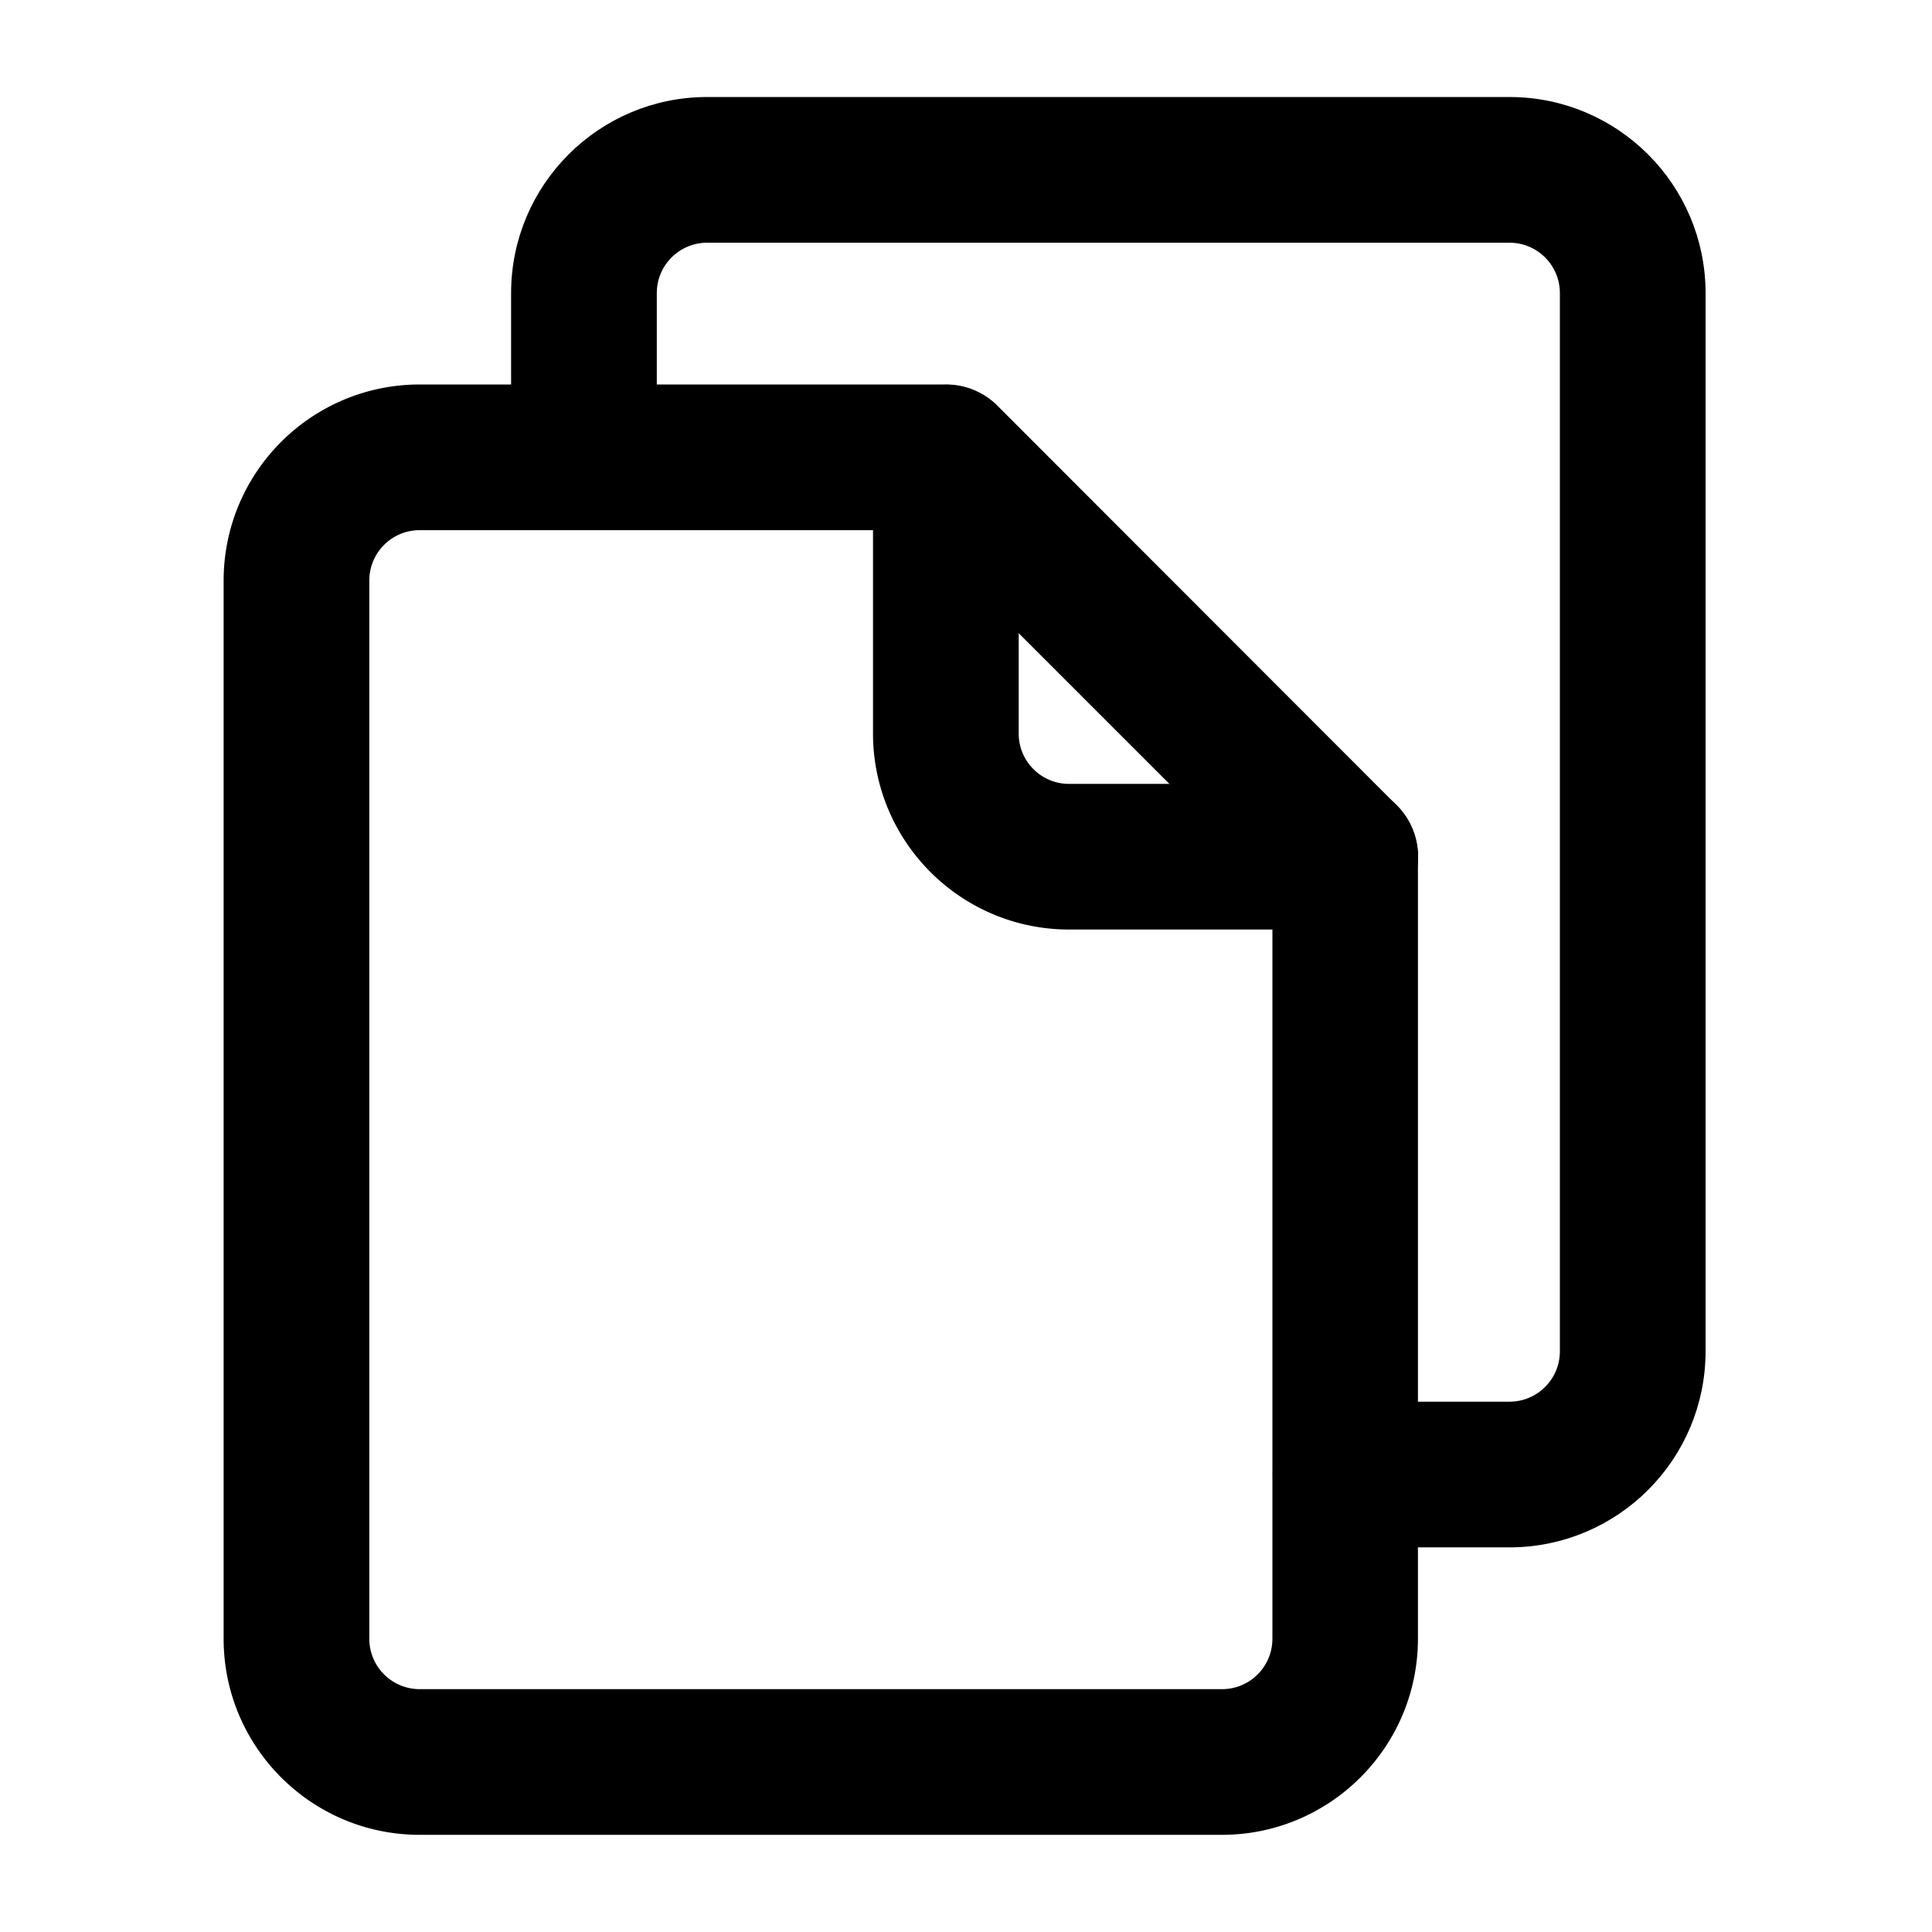 <svg xmlns="http://www.w3.org/2000/svg" fill-rule="evenodd" stroke-linejoin="round" stroke-miterlimit="2" clip-rule="evenodd" viewBox="0 0 512 512"><g fill-rule="nonzero" stroke="currentColor" stroke-width="4.5"><path fill="currentColor" d="M323.875 484.003H111.146c-27.408-.062-49.601-22.281-49.632-49.688V153.829c.031-27.429 22.259-49.658 49.688-49.689h139.516a17.052 17.052 0 0112.052 4.992l105.745 105.847a17.056 17.056 0 015.003 12.064v207.272c-.031 27.411-22.231 49.632-49.643 49.688zM111.146 138.251c-8.579.038-15.515 6.999-15.521 15.578v280.486c.012 8.575 6.945 15.533 15.521 15.577h212.729c8.598-.013 15.565-6.979 15.577-15.577V234.104L243.6 138.251H111.146z"/><path fill="currentColor" d="M400.057 407.821h-43.549c-9.39-.042-16.98-7.665-16.98-17.055s7.59-17.014 16.98-17.056h43.549c8.598-.012 15.565-6.979 15.577-15.577V77.647c-.012-8.598-6.979-15.565-15.577-15.577h-212.73c-8.575.043-15.508 7.001-15.52 15.577v43.549c-.042 9.39-7.666 16.979-17.056 16.979s-17.013-7.589-17.055-16.979V77.647c.025-27.432 22.256-49.664 49.688-49.689h212.673c27.432.025 49.663 22.257 49.689 49.689v280.486c-.026 27.432-22.257 49.663-49.689 49.688z"/><path fill="currentColor" d="M356.508 244.087h-73.214c-27.429-.031-49.658-22.259-49.689-49.688v-73.203c.042-9.39 7.666-16.98 17.056-16.98s17.013 7.59 17.055 16.98v73.214c.007 8.601 6.977 15.571 15.578 15.577h73.214a17.055 17.055 0 110 34.112v-.012z"/></g></svg>